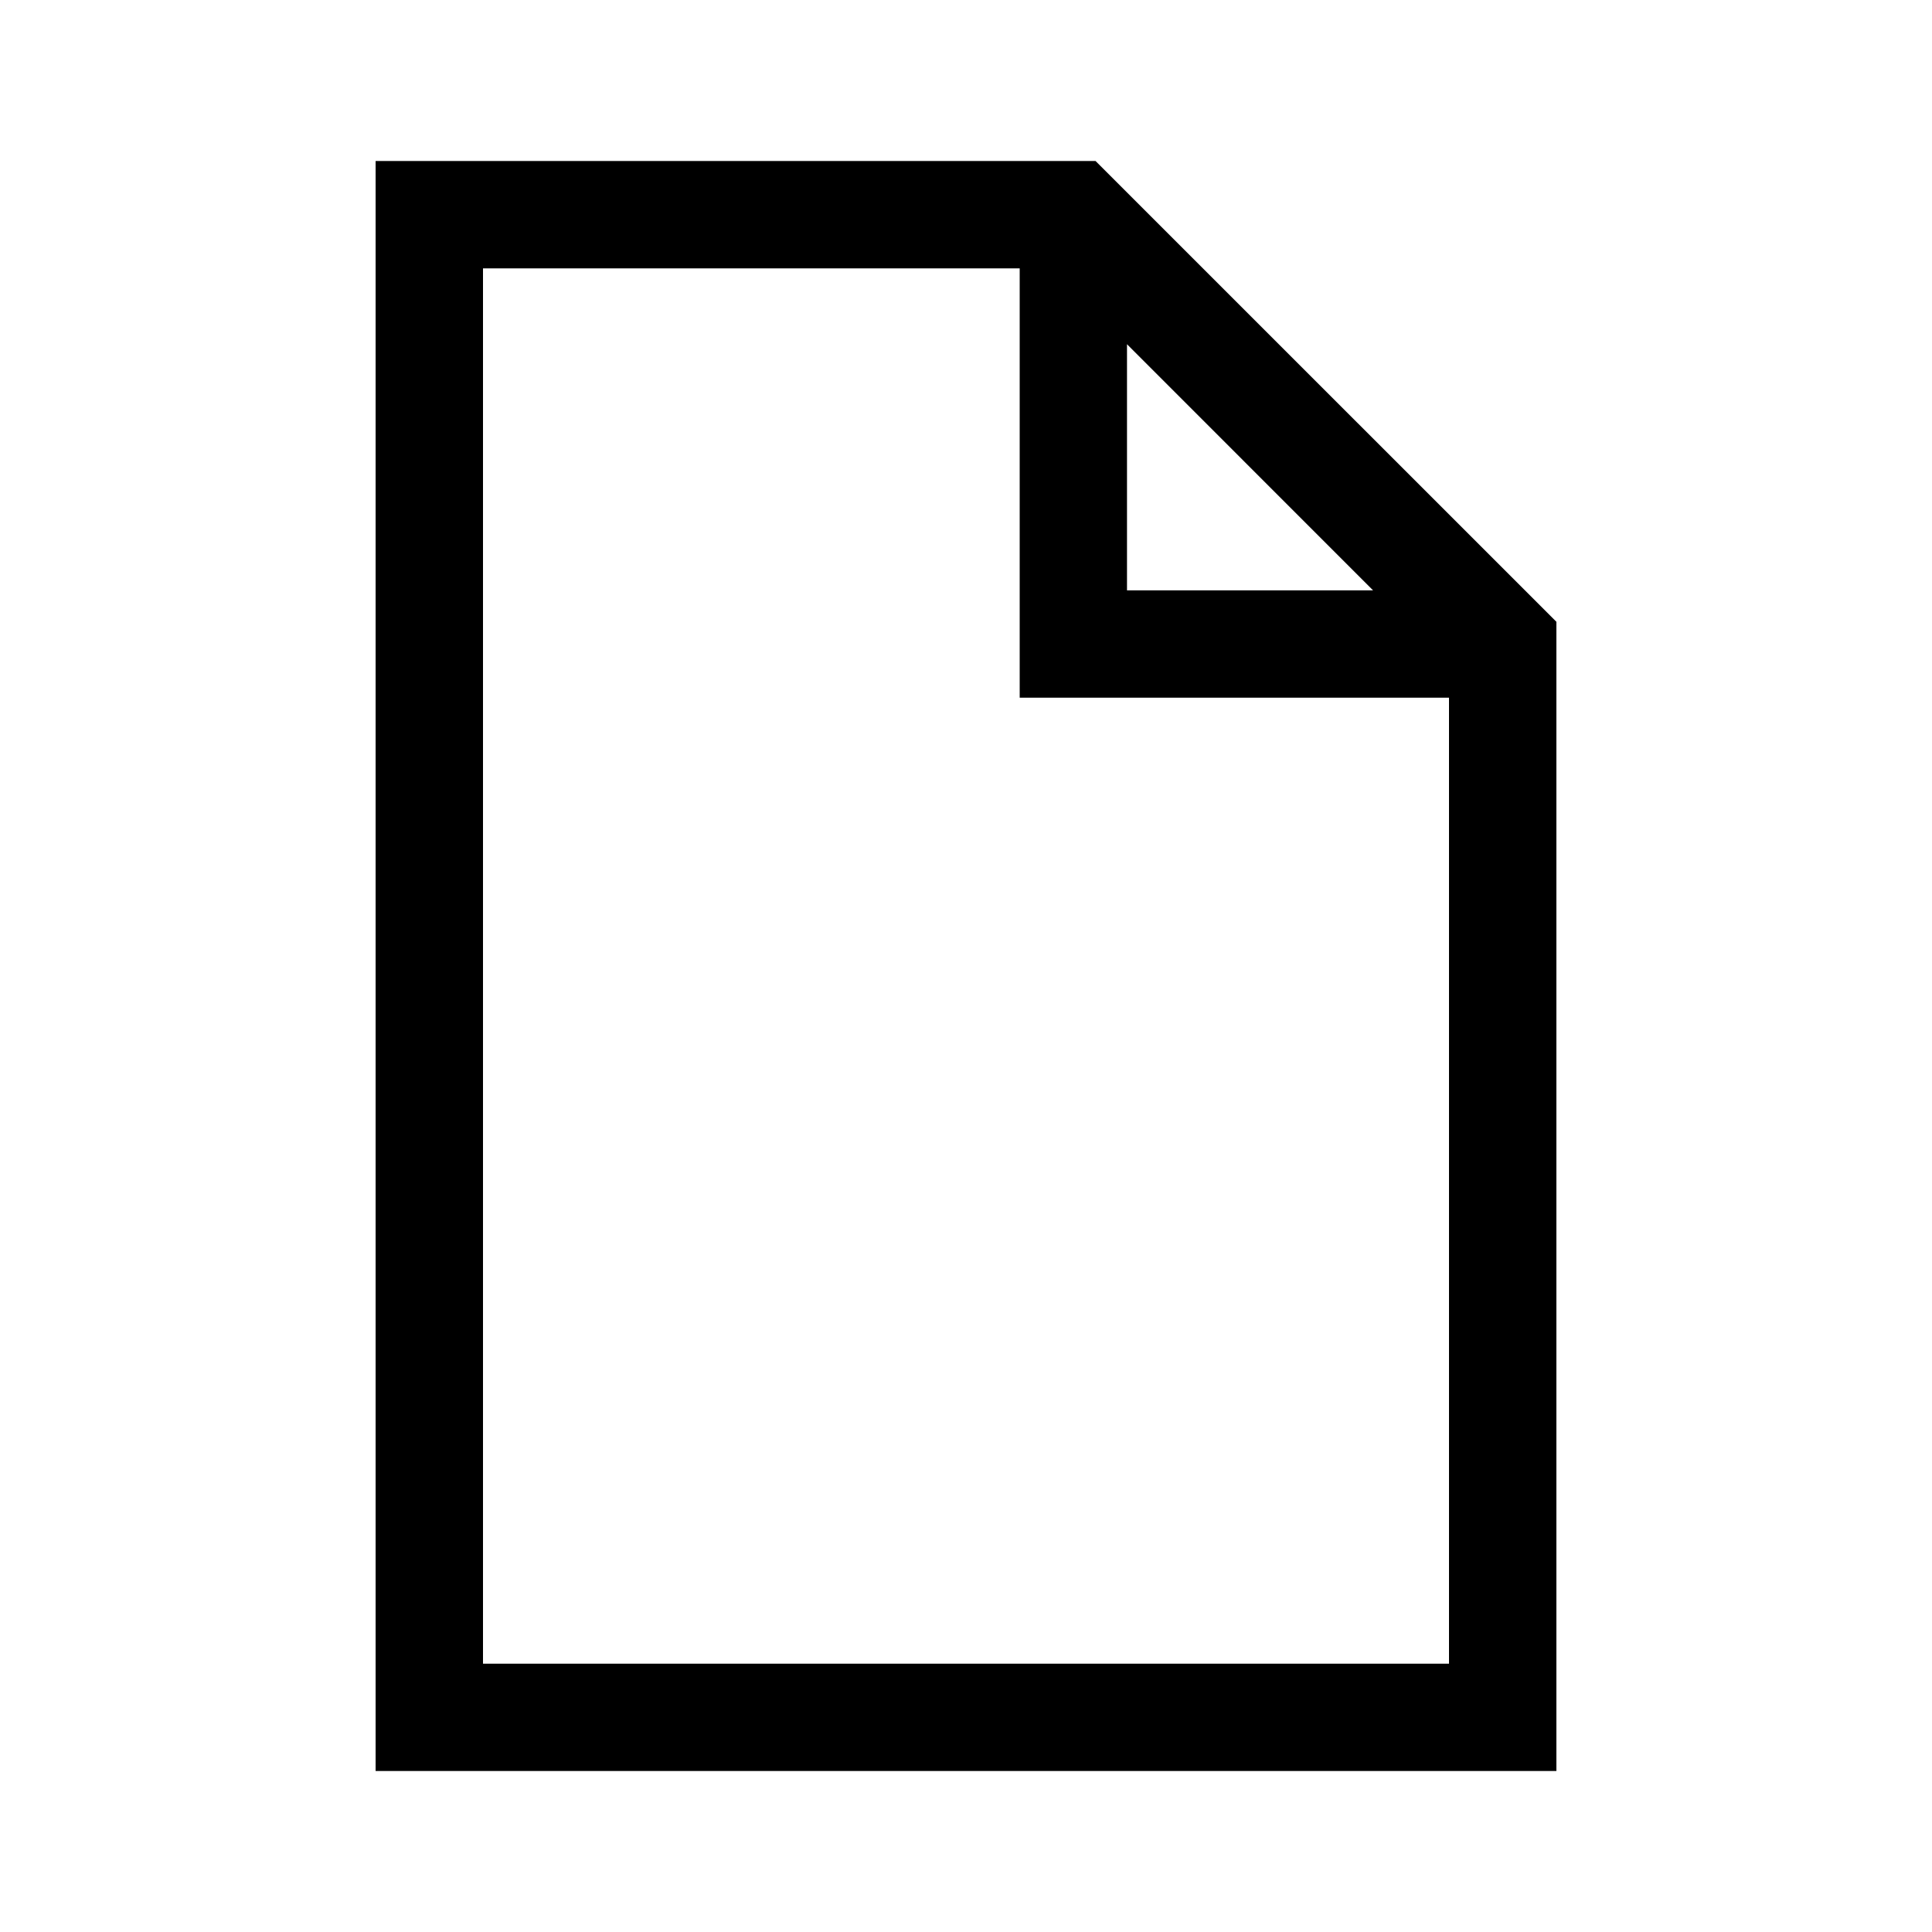 <svg xmlns="http://www.w3.org/2000/svg" width="24" height="24" viewBox="0 0 24 24">
  <path fill-rule="evenodd" d="M4.666 2v20h14.668V7.724L13.609 2H4.666ZM6 3.334h6.667v5.333H18v12H6V3.334Zm8 .942 3.057 3.058H14V4.276Z" clip-rule="evenodd"/>
</svg>
